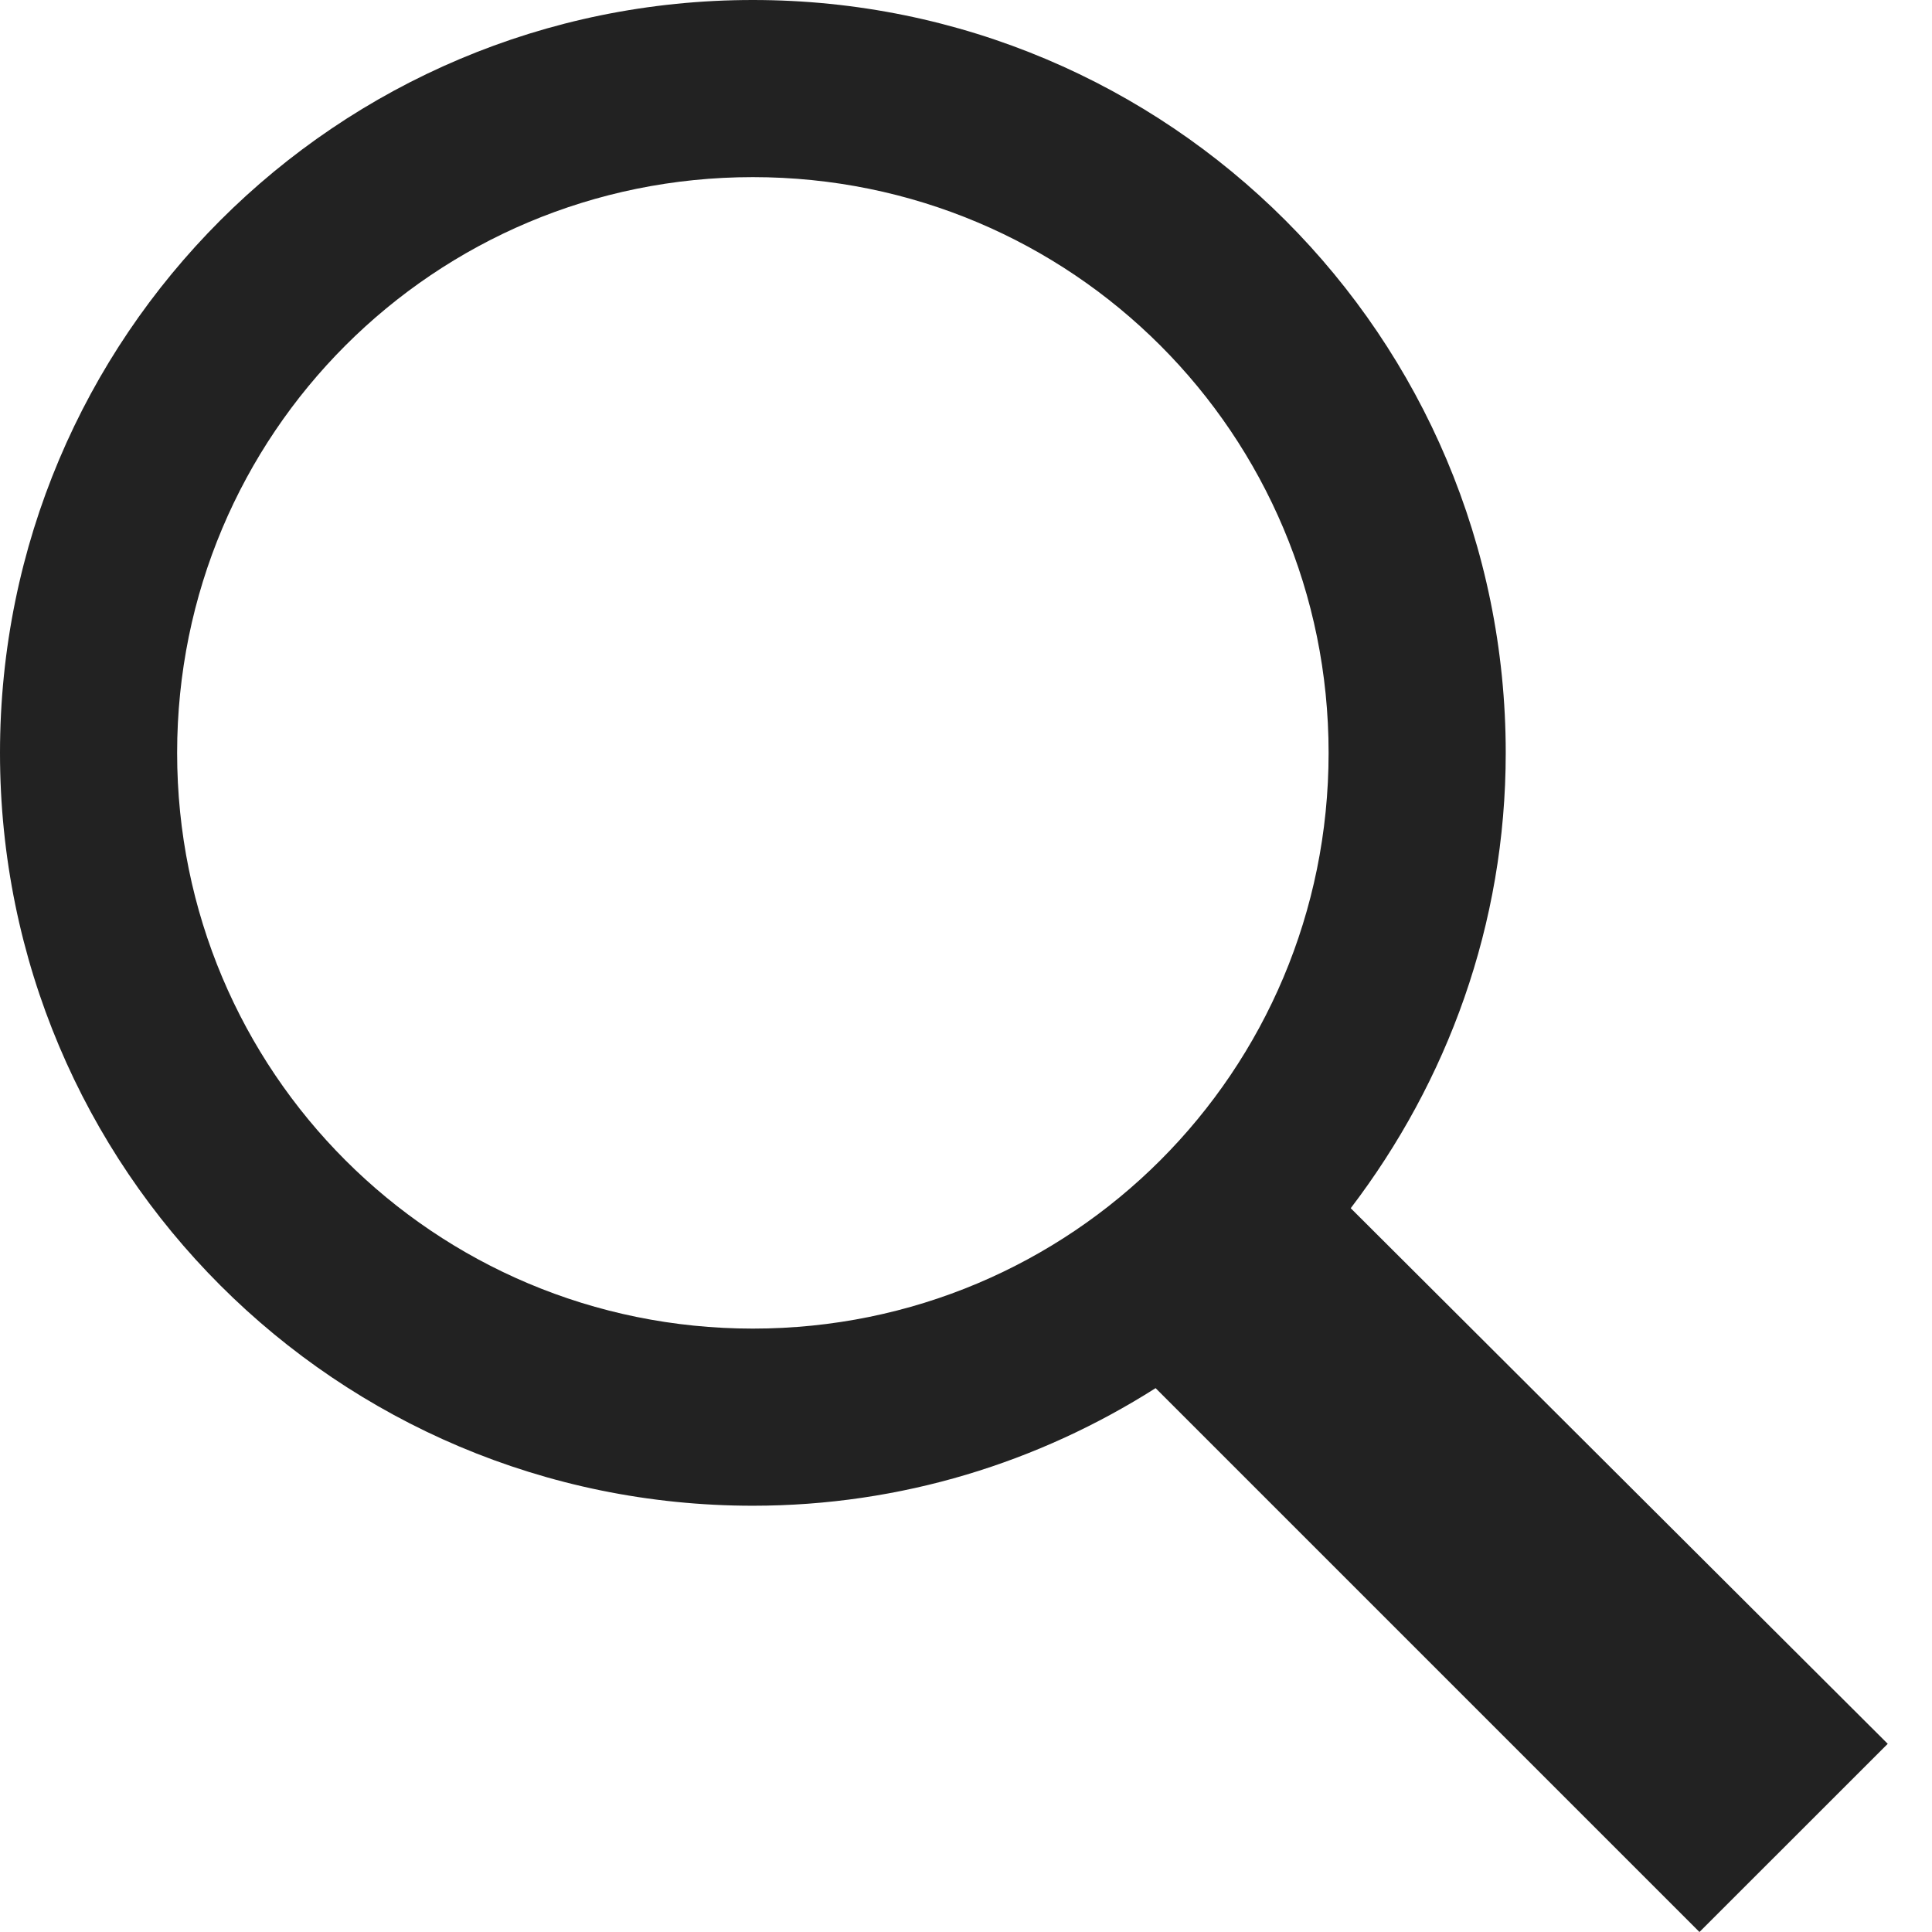 <svg width="22" height="22" viewBox="0 0 22 22" fill="none" xmlns="http://www.w3.org/2000/svg">
<path d="M8.573 0C3.833 0 0 3.833 0 8.573C0 13.313 3.833 17.146 8.573 17.146C10.265 17.146 11.831 16.65 13.159 15.807L19.352 22L21.496 19.857L15.381 13.758C16.48 12.316 17.146 10.529 17.146 8.573C17.146 3.833 13.313 0 8.573 0ZM8.573 2.017C12.204 2.017 15.129 4.943 15.129 8.573C15.129 12.204 12.204 15.129 8.573 15.129C4.943 15.129 2.017 12.204 2.017 8.573C2.017 4.943 4.943 2.017 8.573 2.017Z" fill="#222222"/>
</svg>
